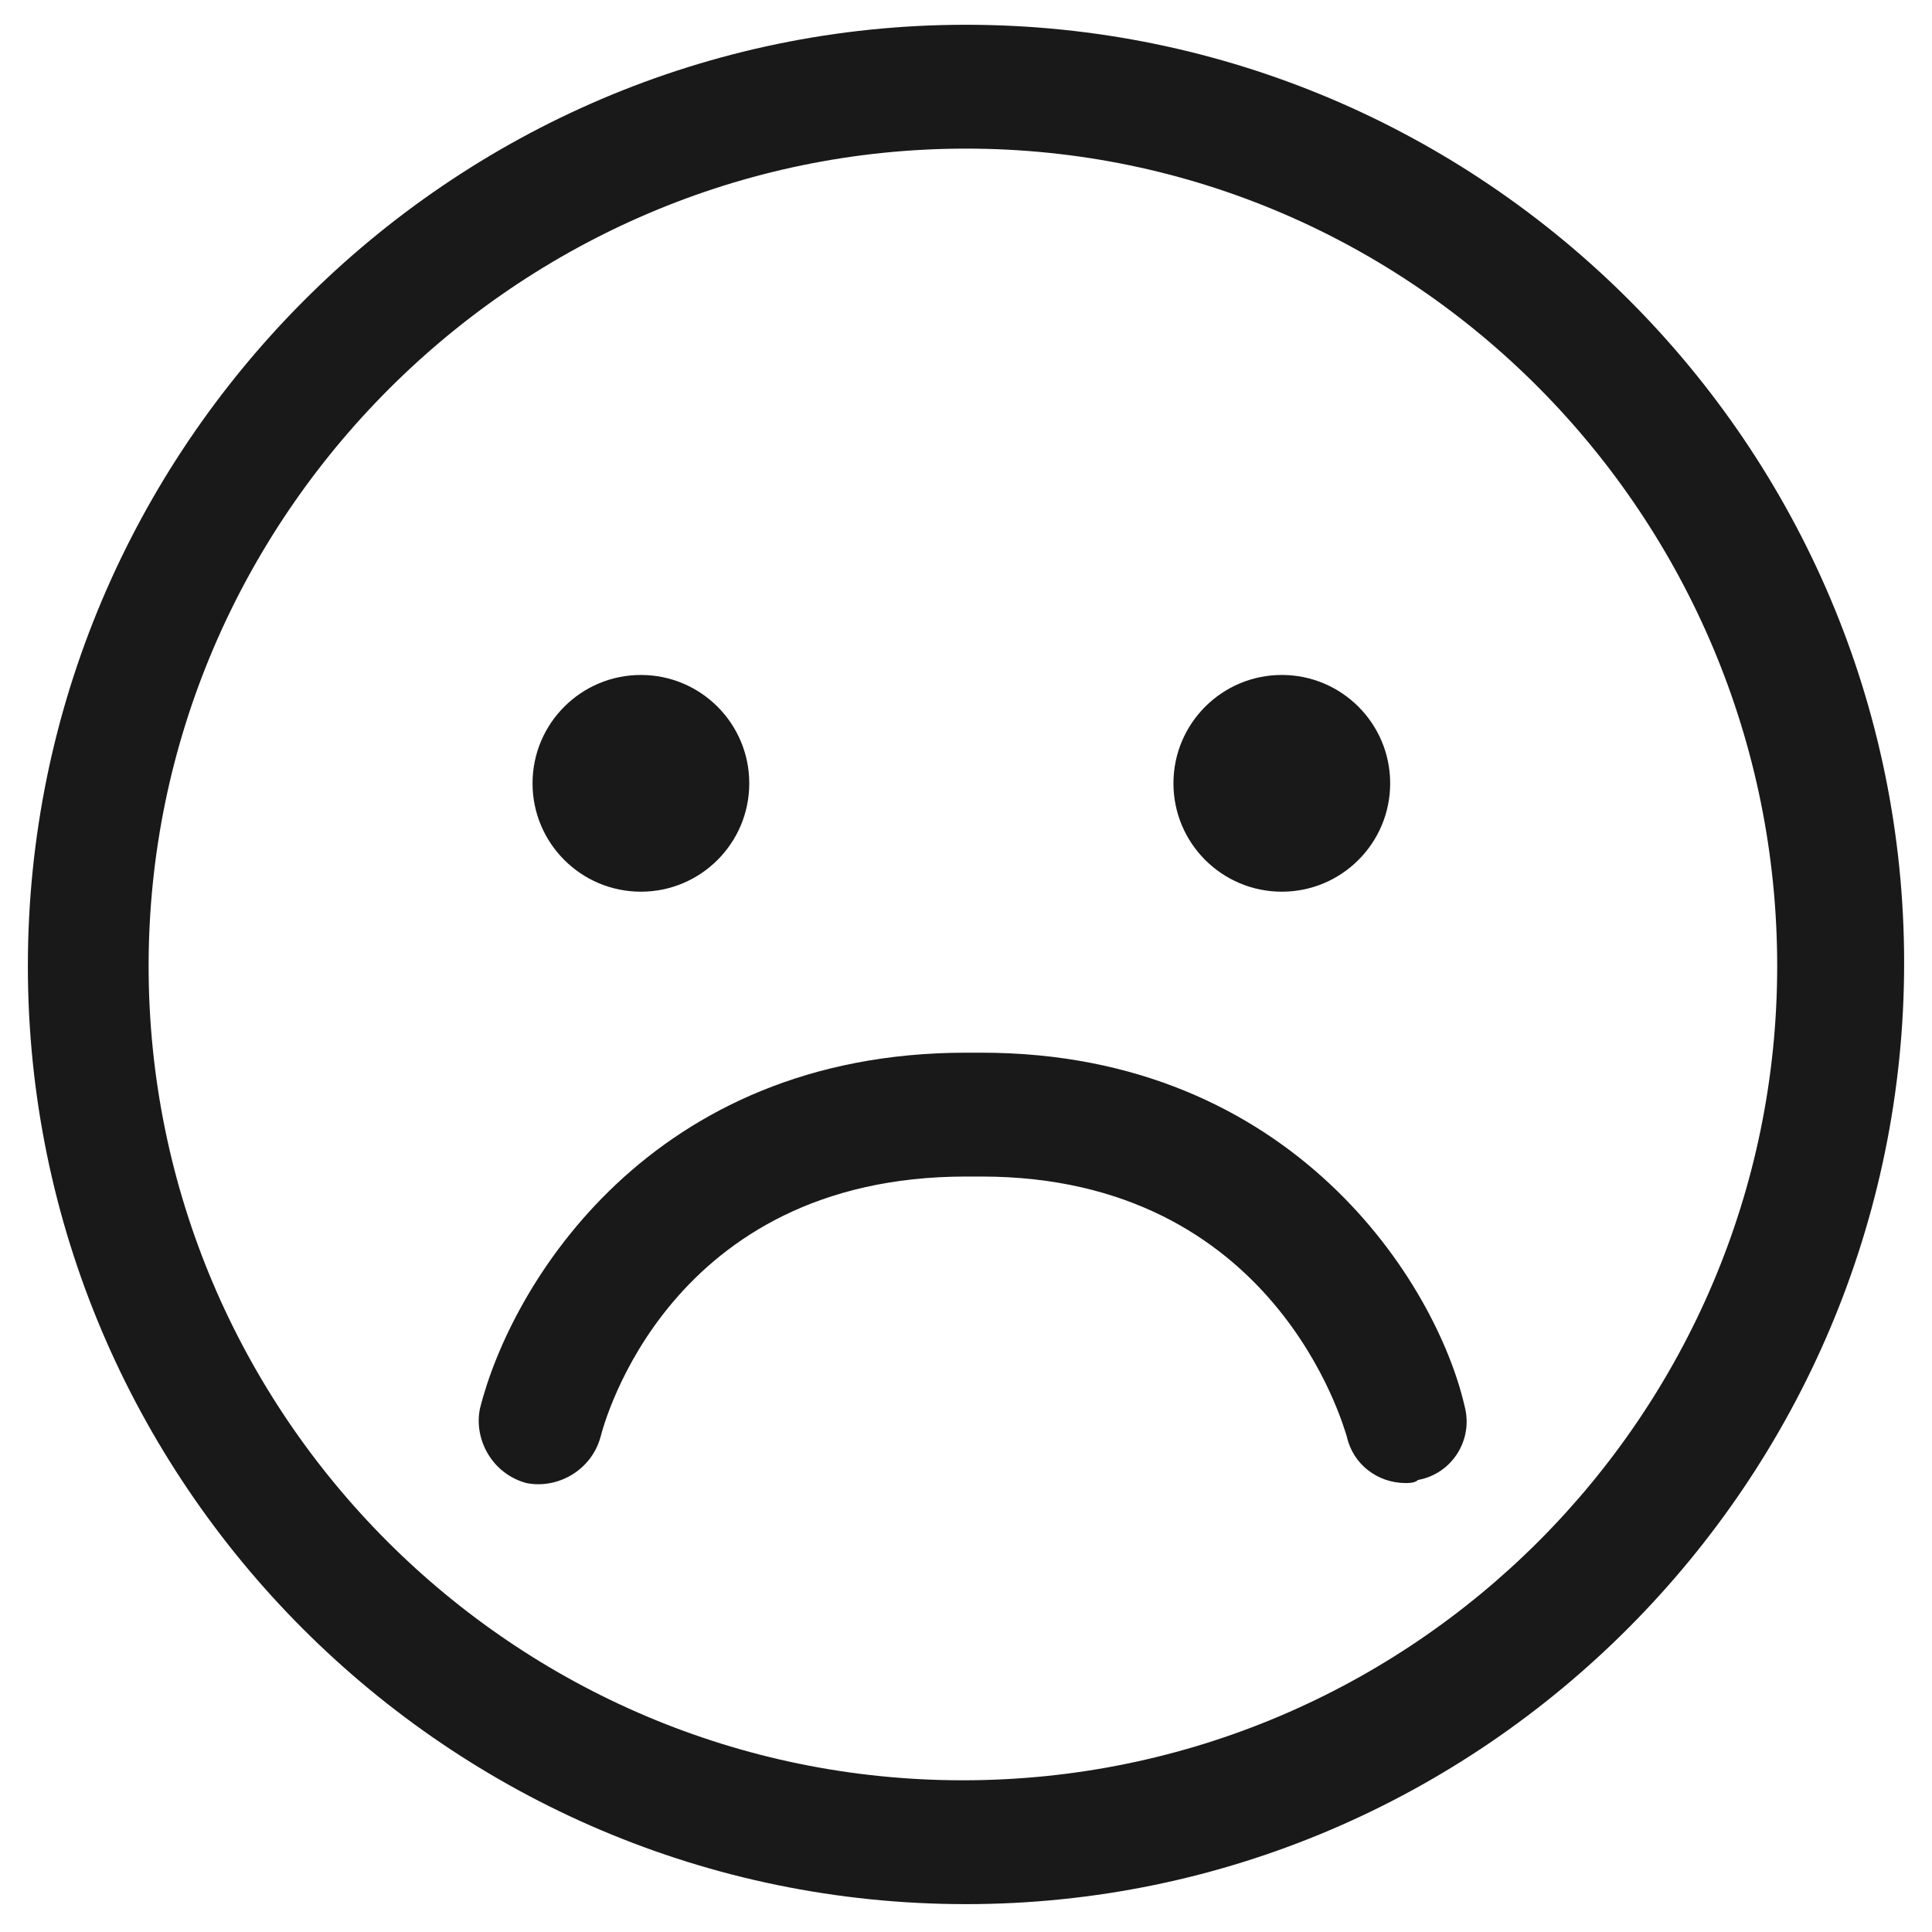 <?xml version="1.0" encoding="utf-8"?>
<!-- Generator: Adobe Illustrator 23.0.3, SVG Export Plug-In . SVG Version: 6.00 Build 0)  -->
<svg version="1.1" id="Layer_1" xmlns="http://www.w3.org/2000/svg" xmlns:xlink="http://www.w3.org/1999/xlink" x="0px" y="0px"
	 viewBox="0 0 62.4 62.4" style="enable-background:new 0 0 62.4 62.4;" xml:space="preserve">
<style type="text/css">
	.st0{fill:#191919;}
</style>
<path class="st0" d="M31.2,61.5c-16.7,0-30.3-13.6-30.3-30.3S14.5,0.8,31.2,0.8c16.7,0,30.3,13.6,30.3,30.3S47.9,61.5,31.2,61.5z
	 M31.2,4.8C16.7,4.8,4.8,16.7,4.8,31.2s11.8,26.3,26.3,26.3c14.5,0,26.3-11.8,26.3-26.3S45.7,4.8,31.2,4.8z"/>
<path class="st0" d="M45.4,47.9c-0.9,0-1.7-0.6-1.9-1.5c-0.1-0.3-2.3-8.4-11.8-8.4h-0.5c-9.6,0-11.7,8-11.8,8.4
	c-0.3,1.1-1.4,1.7-2.4,1.5c-1.1-0.3-1.7-1.4-1.5-2.4C16.5,41.5,21,34,31.2,34h0.5c10.1,0,14.7,7.5,15.6,11.4
	c0.3,1.1-0.4,2.2-1.5,2.4C45.7,47.9,45.5,47.9,45.4,47.9z"/>
<circle class="st0" cx="20.7" cy="25.3" r="3.5"/>
<circle class="st0" cx="41.4" cy="25.3" r="3.5"/>
</svg>
